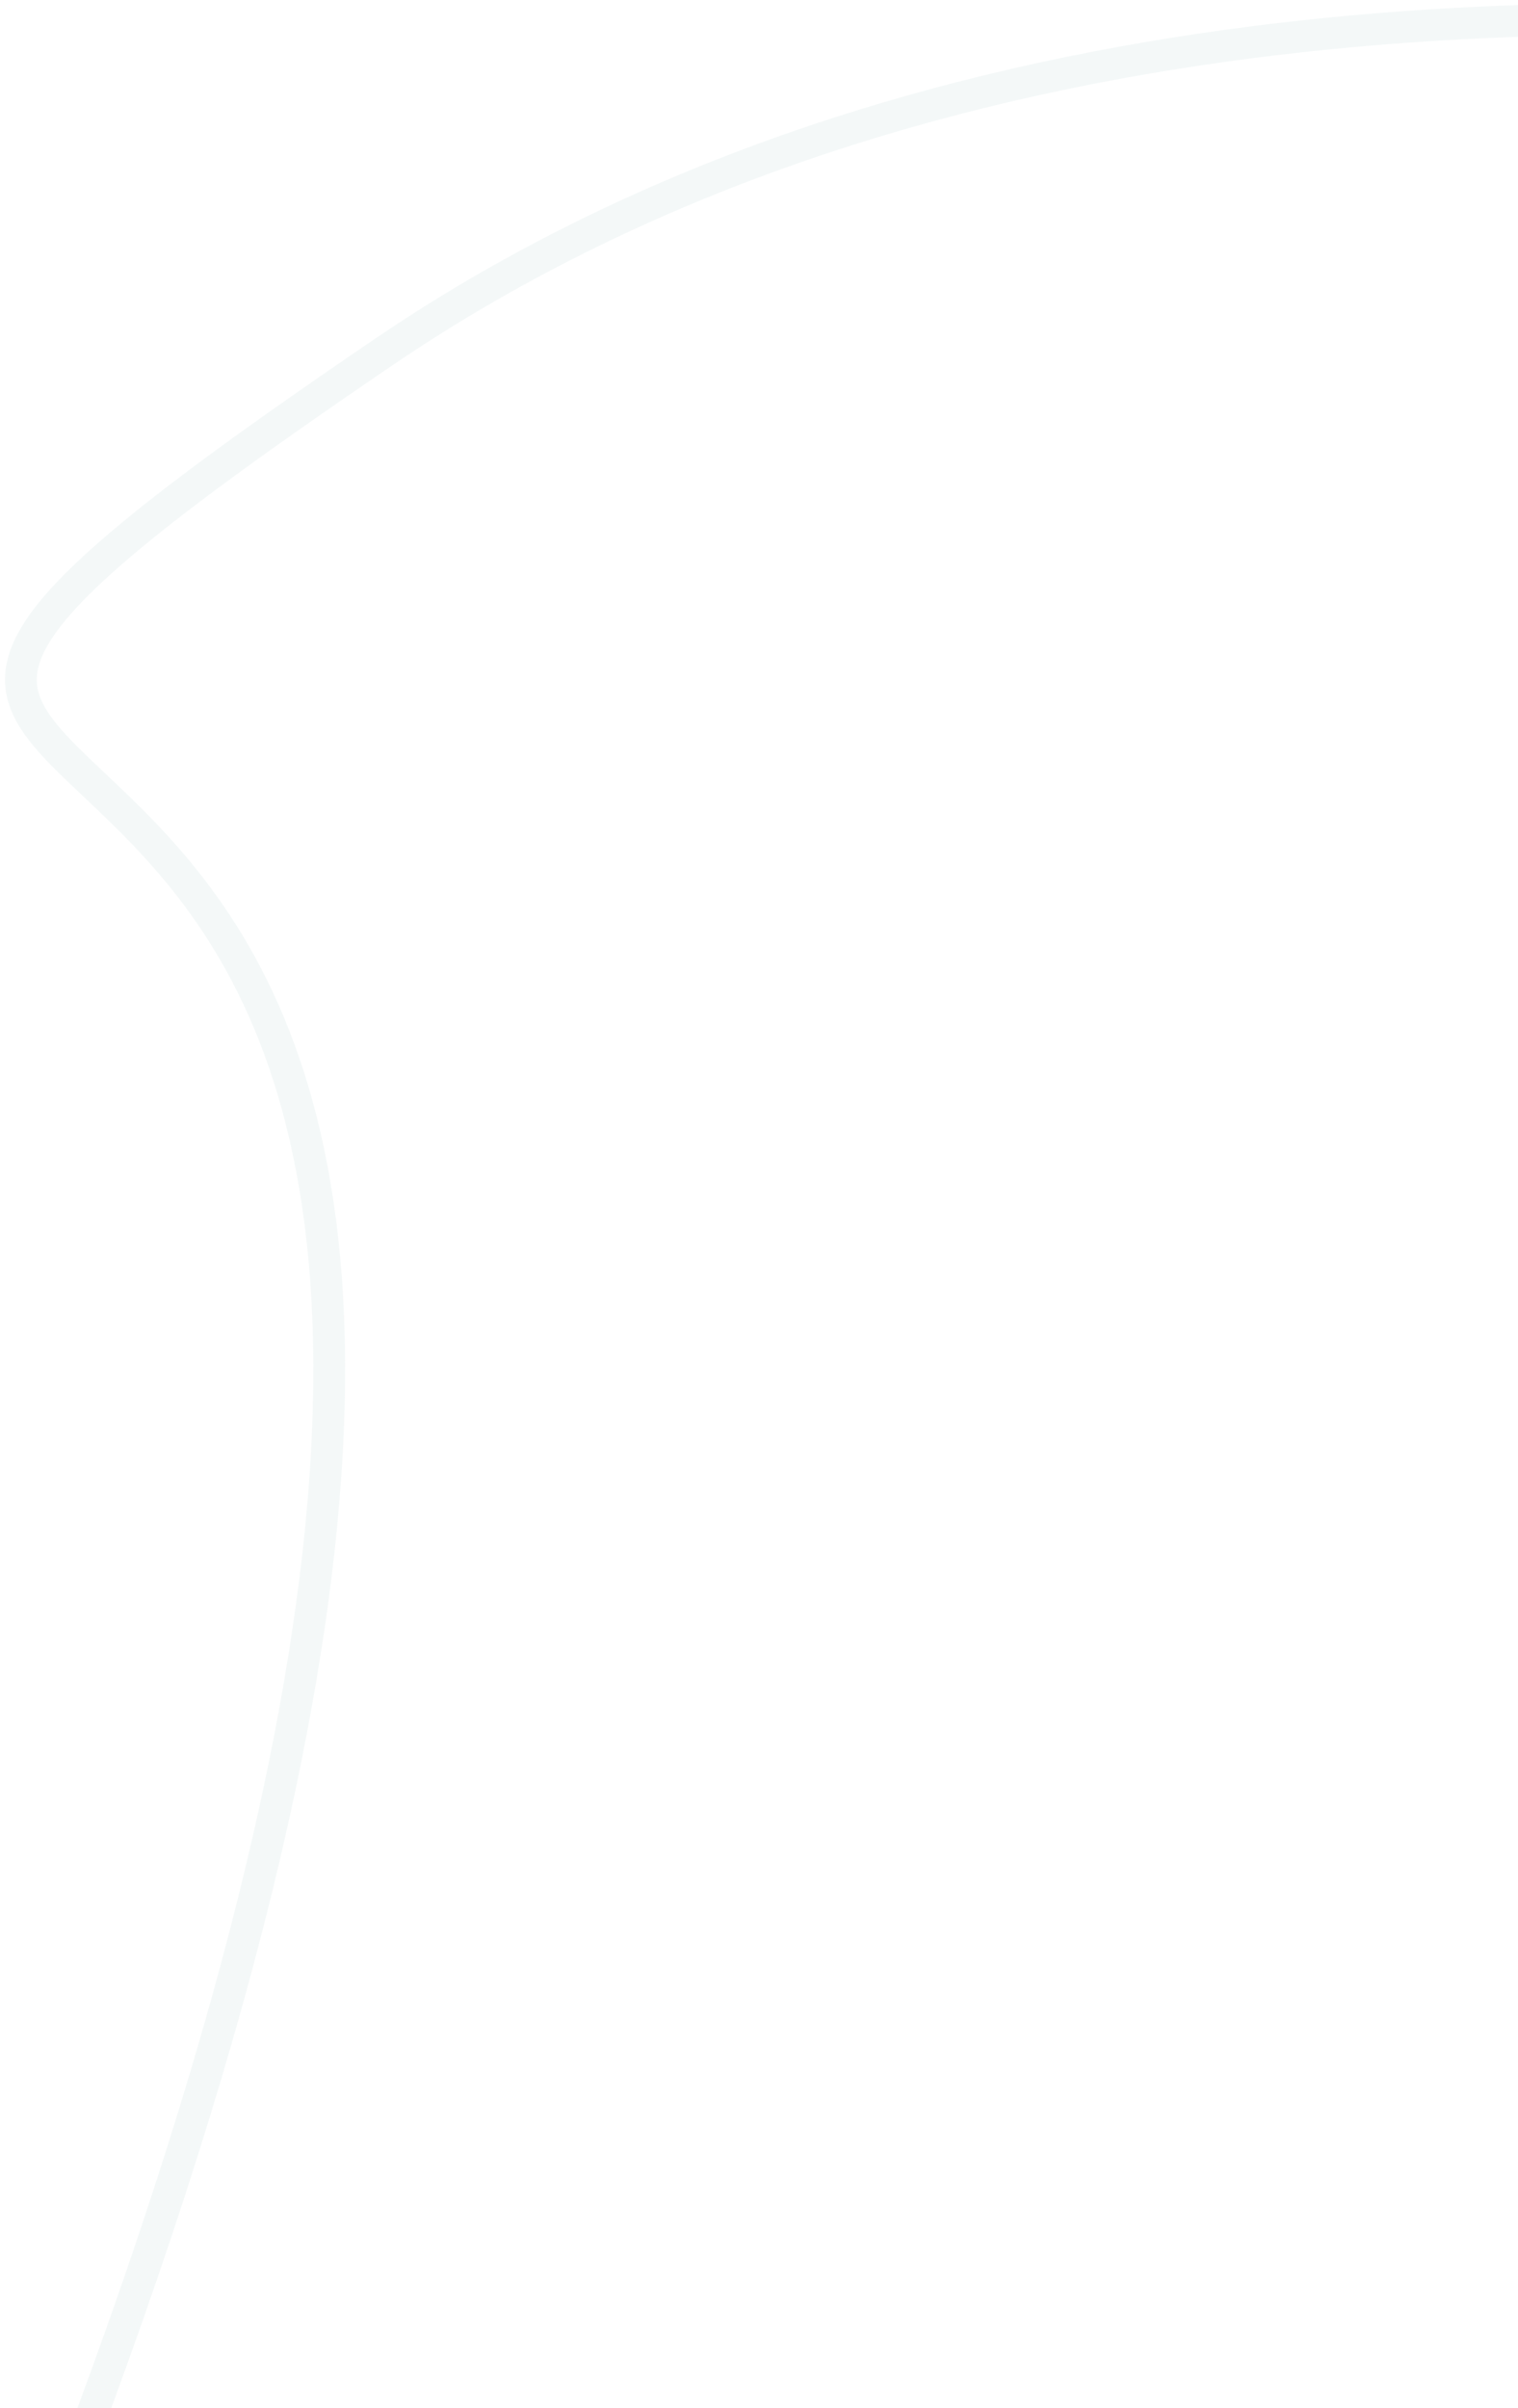 <svg opacity="0.1" width="239" height="379" viewBox="0 0 239 379" fill="none" xmlns="http://www.w3.org/2000/svg">
<path fill-rule="evenodd" clip-rule="evenodd" d="M239 0.798C175.304 2.989 111.72 17.539 59.096 53.276C37.285 68.087 22.776 78.745 13.746 86.95C4.872 95.013 0.611 101.285 0.798 107.351C0.892 110.419 2.12 113.115 3.896 115.613C5.649 118.079 8.05 120.507 10.694 123.041C11.468 123.782 12.269 124.538 13.093 125.316L13.093 125.316C17.979 129.932 23.663 135.3 29.118 142.647C49.882 170.613 67.908 228.319 12.18 379H17.508C72.678 229.008 55.337 169.573 33.132 139.666C27.395 131.939 21.372 126.254 16.485 121.642C15.675 120.877 14.895 120.141 14.153 119.43C11.511 116.899 9.422 114.758 7.971 112.716C6.542 110.705 5.85 108.952 5.796 107.197C5.685 103.614 8.214 98.733 17.109 90.65C25.849 82.709 40.09 72.226 61.904 57.412C113.485 22.385 176.014 7.989 239 5.8V0.798Z" fill="#8FBCBB"/>
</svg>
